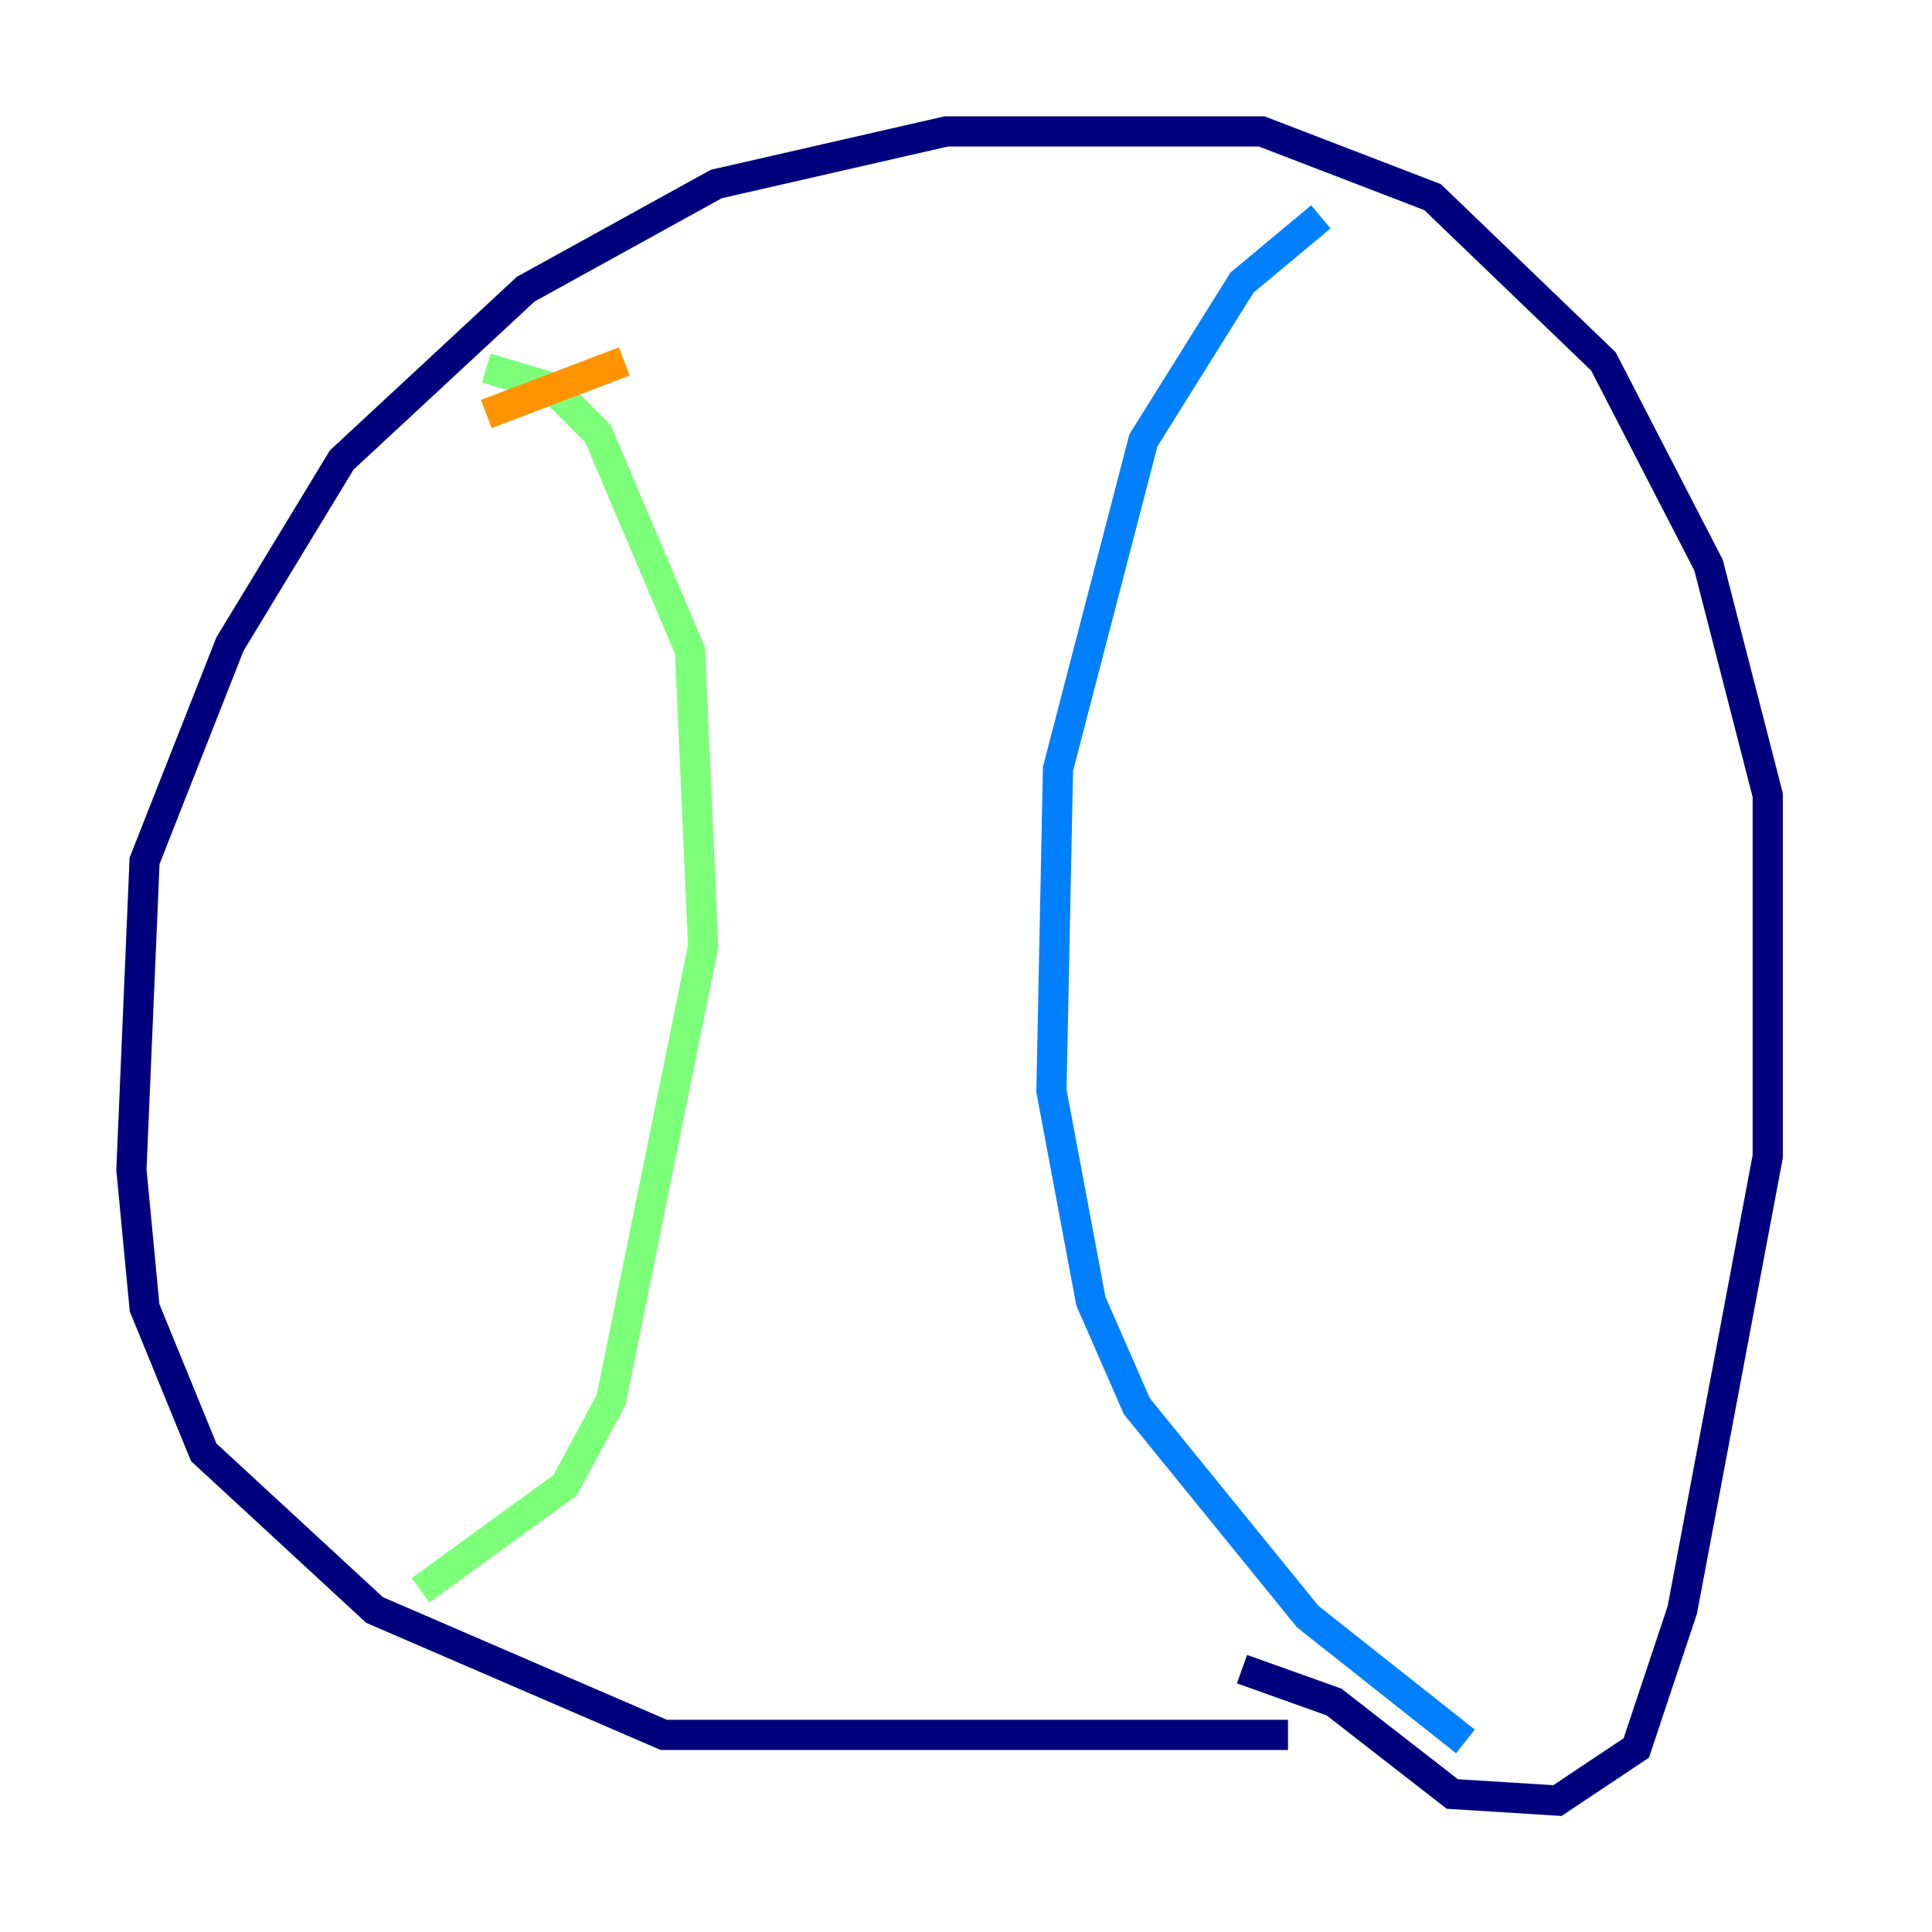 <?xml version="1.0" encoding="utf-8" ?>
<svg baseProfile="tiny" height="128" version="1.2" viewBox="0,0,128,128" width="128" xmlns="http://www.w3.org/2000/svg" xmlns:ev="http://www.w3.org/2001/xml-events" xmlns:xlink="http://www.w3.org/1999/xlink"><defs /><polyline fill="none" points="85.333,114.939 43.973,114.939 24.816,106.667 13.497,96.218 9.578,86.639 8.707,77.497 9.578,57.034 15.238,42.667 22.64,30.476 34.83,19.157 47.456,12.191 62.694,8.707 83.592,8.707 94.912,13.061 106.231,23.946 113.197,37.442 117.116,52.68 117.116,76.626 111.456,106.667 108.408,115.809 103.184,119.293 96.218,118.857 88.381,112.762 82.286,110.585" stroke="#00007f" stroke-width="2" /><polyline fill="none" points="97.088,115.374 86.639,107.102 75.32,93.17 72.272,86.204 69.66,72.272 70.095,50.939 75.755,29.17 82.286,18.721 87.51,14.367" stroke="#0080ff" stroke-width="2" /><polyline fill="none" points="27.864,105.361 37.442,98.395 40.49,92.735 46.585,62.694 45.714,43.102 39.619,28.735 36.571,25.687 32.218,24.381" stroke="#7cff79" stroke-width="2" /><polyline fill="none" points="32.218,27.429 41.361,23.946" stroke="#ff9400" stroke-width="2" /><polyline fill="none" points="38.313,46.585 38.313,46.585" stroke="#7f0000" stroke-width="2" /></svg>